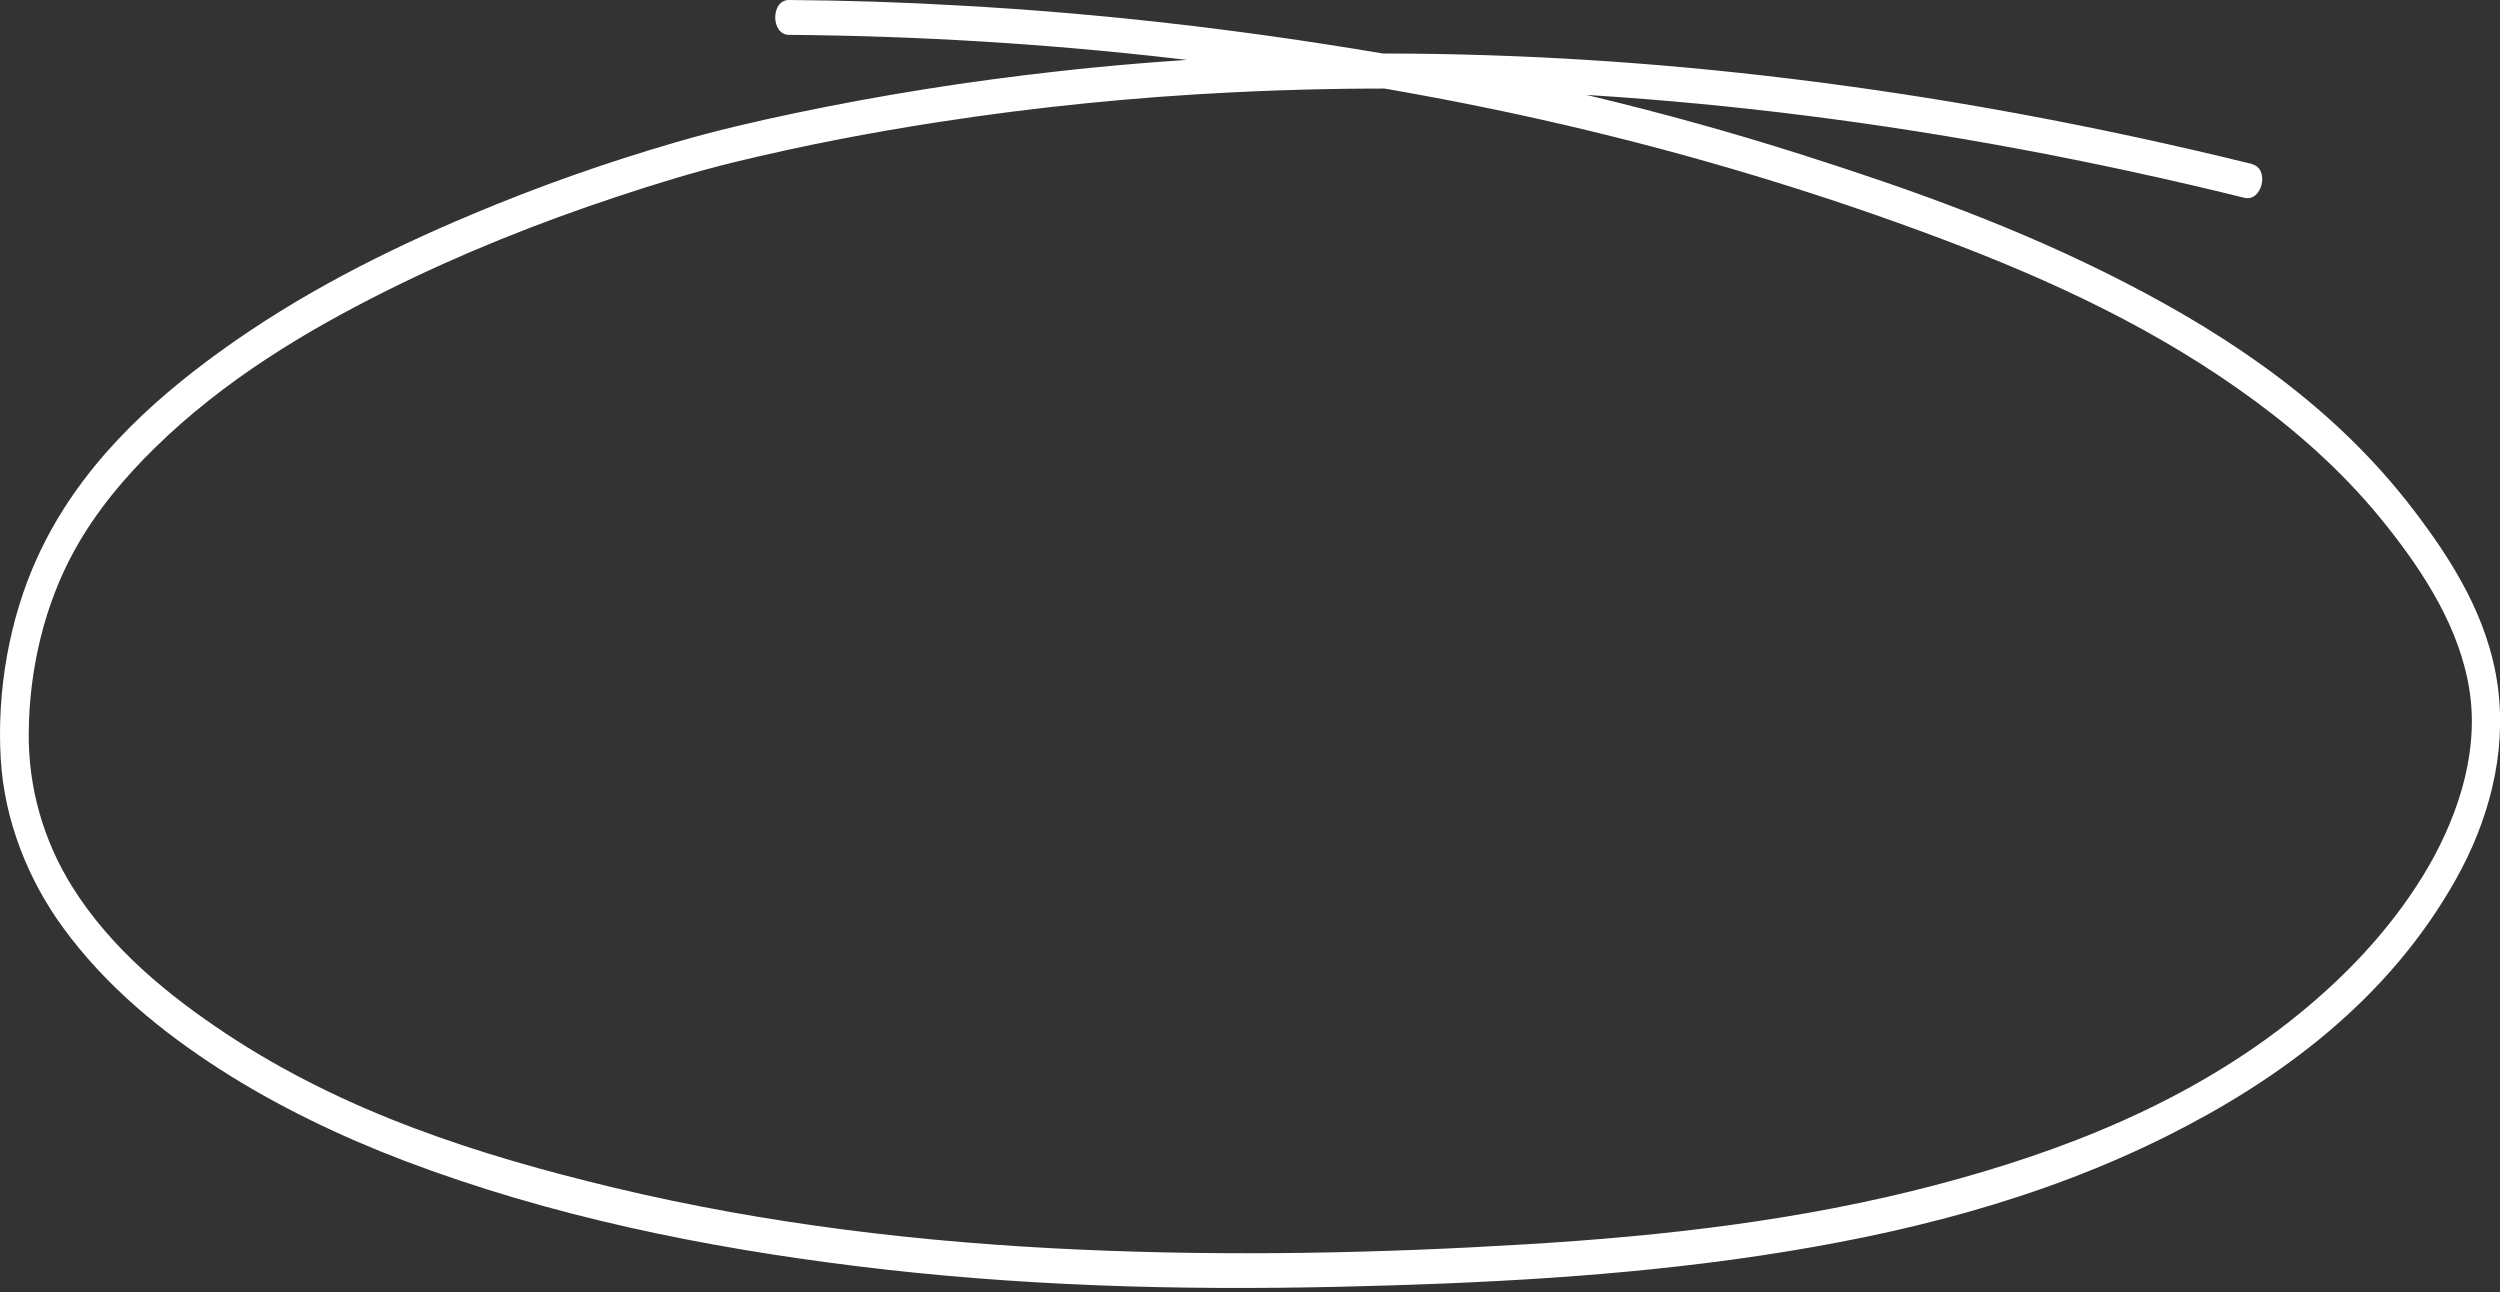 <svg width="89" height="46" viewBox="0 0 89 46" fill="none" xmlns="http://www.w3.org/2000/svg">
<rect x="0" y="0" width="89" height="46" fill="#333333" stroke="none"/>
<path d="M80.167 5.837C74.72 4.498 69.219 3.465 63.688 2.796C58.952 2.22 54.193 1.914 49.431 1.906C45.501 1.902 41.571 2.102 37.657 2.539C34.529 2.886 31.411 3.376 28.317 4.025C26.896 4.323 25.486 4.649 24.085 5.057C21.622 5.772 19.183 6.629 16.79 7.637C13.702 8.935 10.648 10.478 7.834 12.515C5.31 14.339 2.777 16.662 1.327 19.85C0.344 21.997 -0.12 24.572 0.027 27.03C0.16 29.254 1.026 31.348 2.229 33.001C3.763 35.116 5.778 36.744 7.81 38.054C9.842 39.365 12.135 40.463 14.397 41.324C19.624 43.308 25.095 44.41 30.532 45.079C36.21 45.781 41.922 45.941 47.626 45.81C52.653 45.696 57.696 45.447 62.692 44.696C67.631 43.953 72.574 42.736 77.193 40.418C81.1 38.455 84.99 35.65 87.426 31.311C88.559 29.295 89.254 26.887 88.92 24.425C88.585 21.964 87.266 19.919 85.949 18.189C83.138 14.486 79.395 11.984 75.625 10.045C71.856 8.106 68.066 6.755 64.186 5.519C59.226 3.939 54.193 2.743 49.117 1.886C44.147 1.049 39.151 0.469 34.142 0.196C32.126 0.078 30.108 0.016 28.089 5.13688e-06C27.434 -0.004 27.434 1.237 28.089 1.241C32.661 1.278 37.23 1.555 41.785 2.078C46.34 2.6 51.079 3.372 55.674 4.441C60.219 5.498 64.727 6.849 69.149 8.515C73.015 9.972 76.852 11.739 80.328 14.311C82.005 15.552 83.593 16.992 84.96 18.715C86.256 20.348 87.61 22.384 87.93 24.687C88.251 26.989 87.392 29.324 86.266 31.165C85.053 33.144 83.456 34.793 81.775 36.152C77.935 39.259 73.37 41.014 68.901 42.189C64.116 43.447 59.226 44.002 54.344 44.296C49.06 44.618 43.756 44.724 38.466 44.487C32.888 44.239 27.314 43.59 21.83 42.275C17.087 41.136 12.292 39.618 8.021 36.781C6.026 35.454 3.96 33.793 2.567 31.56C1.541 29.916 1.009 28.042 1.023 26.115C1.036 23.805 1.594 21.507 2.653 19.588C3.429 18.189 4.441 16.992 5.518 15.939C7.967 13.539 10.865 11.796 13.759 10.351C16.426 9.021 19.176 7.927 21.957 7.004C23.344 6.543 24.741 6.115 26.148 5.772C28.564 5.184 31.007 4.714 33.453 4.339C36.922 3.804 40.411 3.457 43.903 3.286C48.161 3.074 52.425 3.118 56.68 3.392C61.746 3.714 66.796 4.359 71.809 5.29C74.516 5.792 77.216 6.38 79.9 7.041C80.538 7.196 80.812 6 80.17 5.845L80.167 5.837Z" fill="white"/>
</svg>
